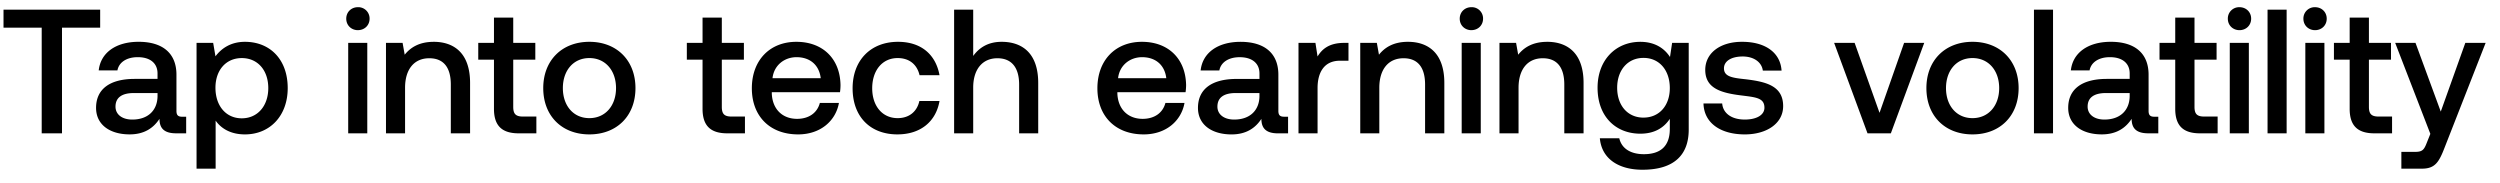 <svg width="150" height="11" viewBox="0 0 150 11" fill="none" xmlns="http://www.w3.org/2000/svg"><path d="M.212 1.661h2.29V8H3.72V1.661h2.29V.58H.211v1.081zm10.725 5.343c-.234 0-.35-.075-.35-.35V4.48c0-1.283-.827-1.972-2.269-1.972-1.367 0-2.279.657-2.395 1.717h1.123c.085-.477.54-.795 1.22-.795.752 0 1.186.371 1.186.976v.328H8.085c-1.516 0-2.321.626-2.321 1.739 0 1.007.826 1.59 2.014 1.59.88 0 1.43-.382 1.791-.933 0 .54.254.869.996.869h.605v-.996h-.233zm-1.485-1.23c-.01.837-.561 1.4-1.515 1.4-.626 0-1.007-.319-1.007-.775 0-.55.392-.816 1.102-.816h1.42v.191zm5.246-3.265c-.848 0-1.41.392-1.77.87l-.138-.806h-.997v7.547h1.145V7.237c.34.487.922.827 1.76.827 1.484 0 2.565-1.103 2.565-2.778 0-1.738-1.081-2.777-2.565-2.777zm-.191 4.59c-.954 0-1.58-.753-1.58-1.834 0-1.05.626-1.78 1.58-1.78.954 0 1.59.73 1.59 1.801 0 1.06-.636 1.813-1.59 1.813zm6.968-5.29c.392 0 .7-.286.7-.688a.677.677 0 00-.7-.69c-.392 0-.7.287-.7.69 0 .402.308.689.7.689zM20.892 8h1.145V2.573h-1.145V8zm5.13-5.49c-.88 0-1.4.349-1.74.773l-.126-.71h-.997V8h1.145V5.265c0-1.102.54-1.77 1.452-1.77.859 0 1.293.551 1.293 1.58V8h1.156V4.979c0-1.813-.986-2.47-2.184-2.47zm3.616 4.017c0 .985.445 1.473 1.484 1.473h1.06V6.993h-.805c-.435 0-.583-.159-.583-.583V3.58h1.325V2.573h-1.325V1.057h-1.156v1.516h-.943V3.58h.943v2.947zm5.724 1.537c1.653 0 2.766-1.113 2.766-2.778 0-1.653-1.113-2.777-2.766-2.777-1.654 0-2.767 1.124-2.767 2.777 0 1.665 1.113 2.778 2.767 2.778zm0-.976c-.965 0-1.59-.752-1.59-1.802 0-1.049.625-1.802 1.59-1.802.964 0 1.6.753 1.6 1.802 0 1.05-.636 1.802-1.6 1.802zm6.791-.561c0 .985.445 1.473 1.484 1.473h1.06V6.993h-.805c-.435 0-.583-.159-.583-.583V3.58h1.325V2.573h-1.325V1.057h-1.156v1.516h-.943V3.58h.943v2.947zm5.734 1.537c1.347 0 2.258-.817 2.449-1.887h-1.145c-.159.604-.668.954-1.367.954-.901 0-1.484-.604-1.516-1.527V5.53H50.4a3.11 3.11 0 00.031-.434c-.031-1.59-1.08-2.587-2.65-2.587-1.6 0-2.67 1.113-2.67 2.788 0 1.664 1.07 2.767 2.776 2.767zM46.35 4.693c.085-.774.71-1.262 1.442-1.262.795 0 1.357.456 1.452 1.262H46.35zm7.498 3.37c1.389 0 2.31-.773 2.523-2.003h-1.209c-.137.626-.604 1.028-1.303 1.028-.923 0-1.527-.731-1.527-1.791 0-1.07.604-1.813 1.526-1.813.71 0 1.167.393 1.315 1.029h1.198c-.223-1.23-1.092-2.004-2.491-2.004-1.643 0-2.724 1.113-2.724 2.788 0 1.696 1.049 2.767 2.692 2.767zm6.25-5.554c-.848 0-1.367.382-1.706.848V.58h-1.145V8h1.145V5.255c0-1.092.551-1.76 1.452-1.76.848 0 1.304.551 1.304 1.58V8h1.145V4.979c0-1.813-.986-2.47-2.195-2.47zm8.524 5.555c1.346 0 2.257-.817 2.448-1.887h-1.145c-.159.604-.667.954-1.367.954-.901 0-1.484-.604-1.516-1.527V5.53h4.092a3.11 3.11 0 00.032-.434c-.032-1.59-1.082-2.587-2.65-2.587-1.601 0-2.672 1.113-2.672 2.788 0 1.664 1.071 2.767 2.778 2.767zm-1.537-3.371c.084-.774.71-1.262 1.441-1.262.795 0 1.357.456 1.452 1.262h-2.893zm9.967 2.31c-.233 0-.35-.074-.35-.35V4.482c0-1.283-.827-1.972-2.268-1.972-1.368 0-2.28.657-2.396 1.717h1.124c.084-.477.54-.795 1.219-.795.752 0 1.187.371 1.187.976v.328H74.2c-1.516 0-2.322.626-2.322 1.739 0 1.007.827 1.59 2.014 1.59.88 0 1.431-.382 1.791-.933 0 .54.255.869.997.869h.604v-.996h-.233zm-1.484-1.229c-.01.837-.562 1.4-1.516 1.4-.625 0-1.007-.319-1.007-.775 0-.55.392-.816 1.102-.816h1.42v.191zm5.086-3.201c-.89 0-1.325.36-1.6.816l-.128-.816H77.91V8h1.144V5.276c0-.838.33-1.633 1.347-1.633h.508v-1.07h-.254zm3.823-.064c-.88 0-1.4.35-1.739.774l-.127-.71h-.996V8h1.144V5.265c0-1.102.54-1.77 1.453-1.77.858 0 1.293.551 1.293 1.58V8h1.155V4.979c0-1.813-.986-2.47-2.183-2.47zm3.807-.7c.392 0 .7-.286.7-.688a.677.677 0 00-.7-.69c-.392 0-.7.287-.7.69 0 .402.308.689.7.689zM87.701 8h1.145V2.573h-1.145V8zm5.13-5.49c-.88 0-1.4.349-1.74.773l-.126-.71h-.997V8h1.145V5.265c0-1.102.54-1.77 1.452-1.77.859 0 1.293.551 1.293 1.58V8h1.156V4.979c0-1.813-.986-2.47-2.184-2.47zm7.369.91c-.35-.54-.933-.91-1.781-.91-1.474 0-2.565 1.091-2.565 2.755 0 1.728 1.091 2.756 2.565 2.756.848 0 1.41-.35 1.77-.89v.604c0 1.039-.562 1.516-1.558 1.516-.806 0-1.336-.35-1.474-.954h-1.166c.106 1.219 1.113 1.887 2.555 1.887 1.95 0 2.777-.933 2.777-2.407V2.573h-.996l-.127.848zm-1.59 3.637c-.954 0-1.58-.732-1.58-1.792 0-1.05.626-1.791 1.58-1.791.954 0 1.579.742 1.579 1.812 0 1.04-.625 1.77-1.58 1.77zm3.599-.848c.031 1.176 1.028 1.855 2.48 1.855 1.314 0 2.3-.658 2.3-1.696 0-1.209-1.007-1.463-2.247-1.612-.784-.084-1.304-.148-1.304-.657 0-.434.445-.71 1.124-.71.678 0 1.145.35 1.208.848h1.124c-.074-1.113-1.018-1.728-2.353-1.728-1.304-.01-2.226.657-2.226 1.686 0 1.123.975 1.388 2.215 1.537.837.106 1.336.148 1.336.731 0 .435-.467.71-1.177.71-.827 0-1.314-.403-1.357-.964h-1.123zM112.051 8h1.4l2.003-5.427h-1.208l-1.474 4.197-1.494-4.197h-1.23L112.051 8zm6.299.064c1.654 0 2.767-1.113 2.767-2.778 0-1.653-1.113-2.777-2.767-2.777-1.653 0-2.766 1.124-2.766 2.777 0 1.665 1.113 2.778 2.766 2.778zm0-.976c-.964 0-1.59-.752-1.59-1.802 0-1.049.626-1.802 1.59-1.802.965 0 1.601.753 1.601 1.802 0 1.05-.636 1.802-1.601 1.802zm3.687.912h1.145V.58h-1.145V8zm7.228-.996c-.233 0-.35-.075-.35-.35V4.48c0-1.283-.826-1.972-2.268-1.972-1.367 0-2.279.657-2.396 1.717h1.124c.085-.477.541-.795 1.219-.795.753 0 1.187.371 1.187.976v.328h-1.367c-1.516 0-2.322.626-2.322 1.739 0 1.007.827 1.59 2.014 1.59.88 0 1.431-.382 1.792-.933 0 .54.254.869.996.869h.604v-.996h-.233zm-1.484-1.23c-.01.837-.562 1.4-1.516 1.4-.625 0-1.007-.319-1.007-.775 0-.55.393-.816 1.103-.816h1.42v.191zm2.733.753c0 .985.445 1.473 1.484 1.473h1.06V6.993h-.805c-.435 0-.583-.159-.583-.583V3.58h1.325V2.573h-1.325V1.057h-1.156v1.516h-.943V3.58h.943v2.947zm3.855-4.717c.393 0 .7-.287.7-.69 0-.402-.307-.688-.7-.688a.677.677 0 00-.699.689c0 .402.307.689.699.689zM133.786 8h1.145V2.573h-1.145V8zm2.267 0h1.145V.58h-1.145V8zm2.85-6.19c.393 0 .7-.287.7-.69 0-.402-.307-.688-.7-.688a.677.677 0 00-.699.689c0 .402.307.689.699.689zM138.32 8h1.145V2.573h-1.145V8zm2.66-1.473c0 .985.445 1.473 1.484 1.473h1.06V6.993h-.806c-.435 0-.583-.159-.583-.583V3.58h1.325V2.573h-1.325V1.057h-1.155v1.516h-.944V3.58h.944v2.947zm4.841 1.505l-.212.53c-.17.445-.276.551-.721.551h-.806v1.007h1.23c.795 0 1.028-.392 1.367-1.272l2.459-6.275h-1.219l-1.473 4.123-1.516-4.123h-1.219l2.11 5.459z" fill="#000"/></svg>